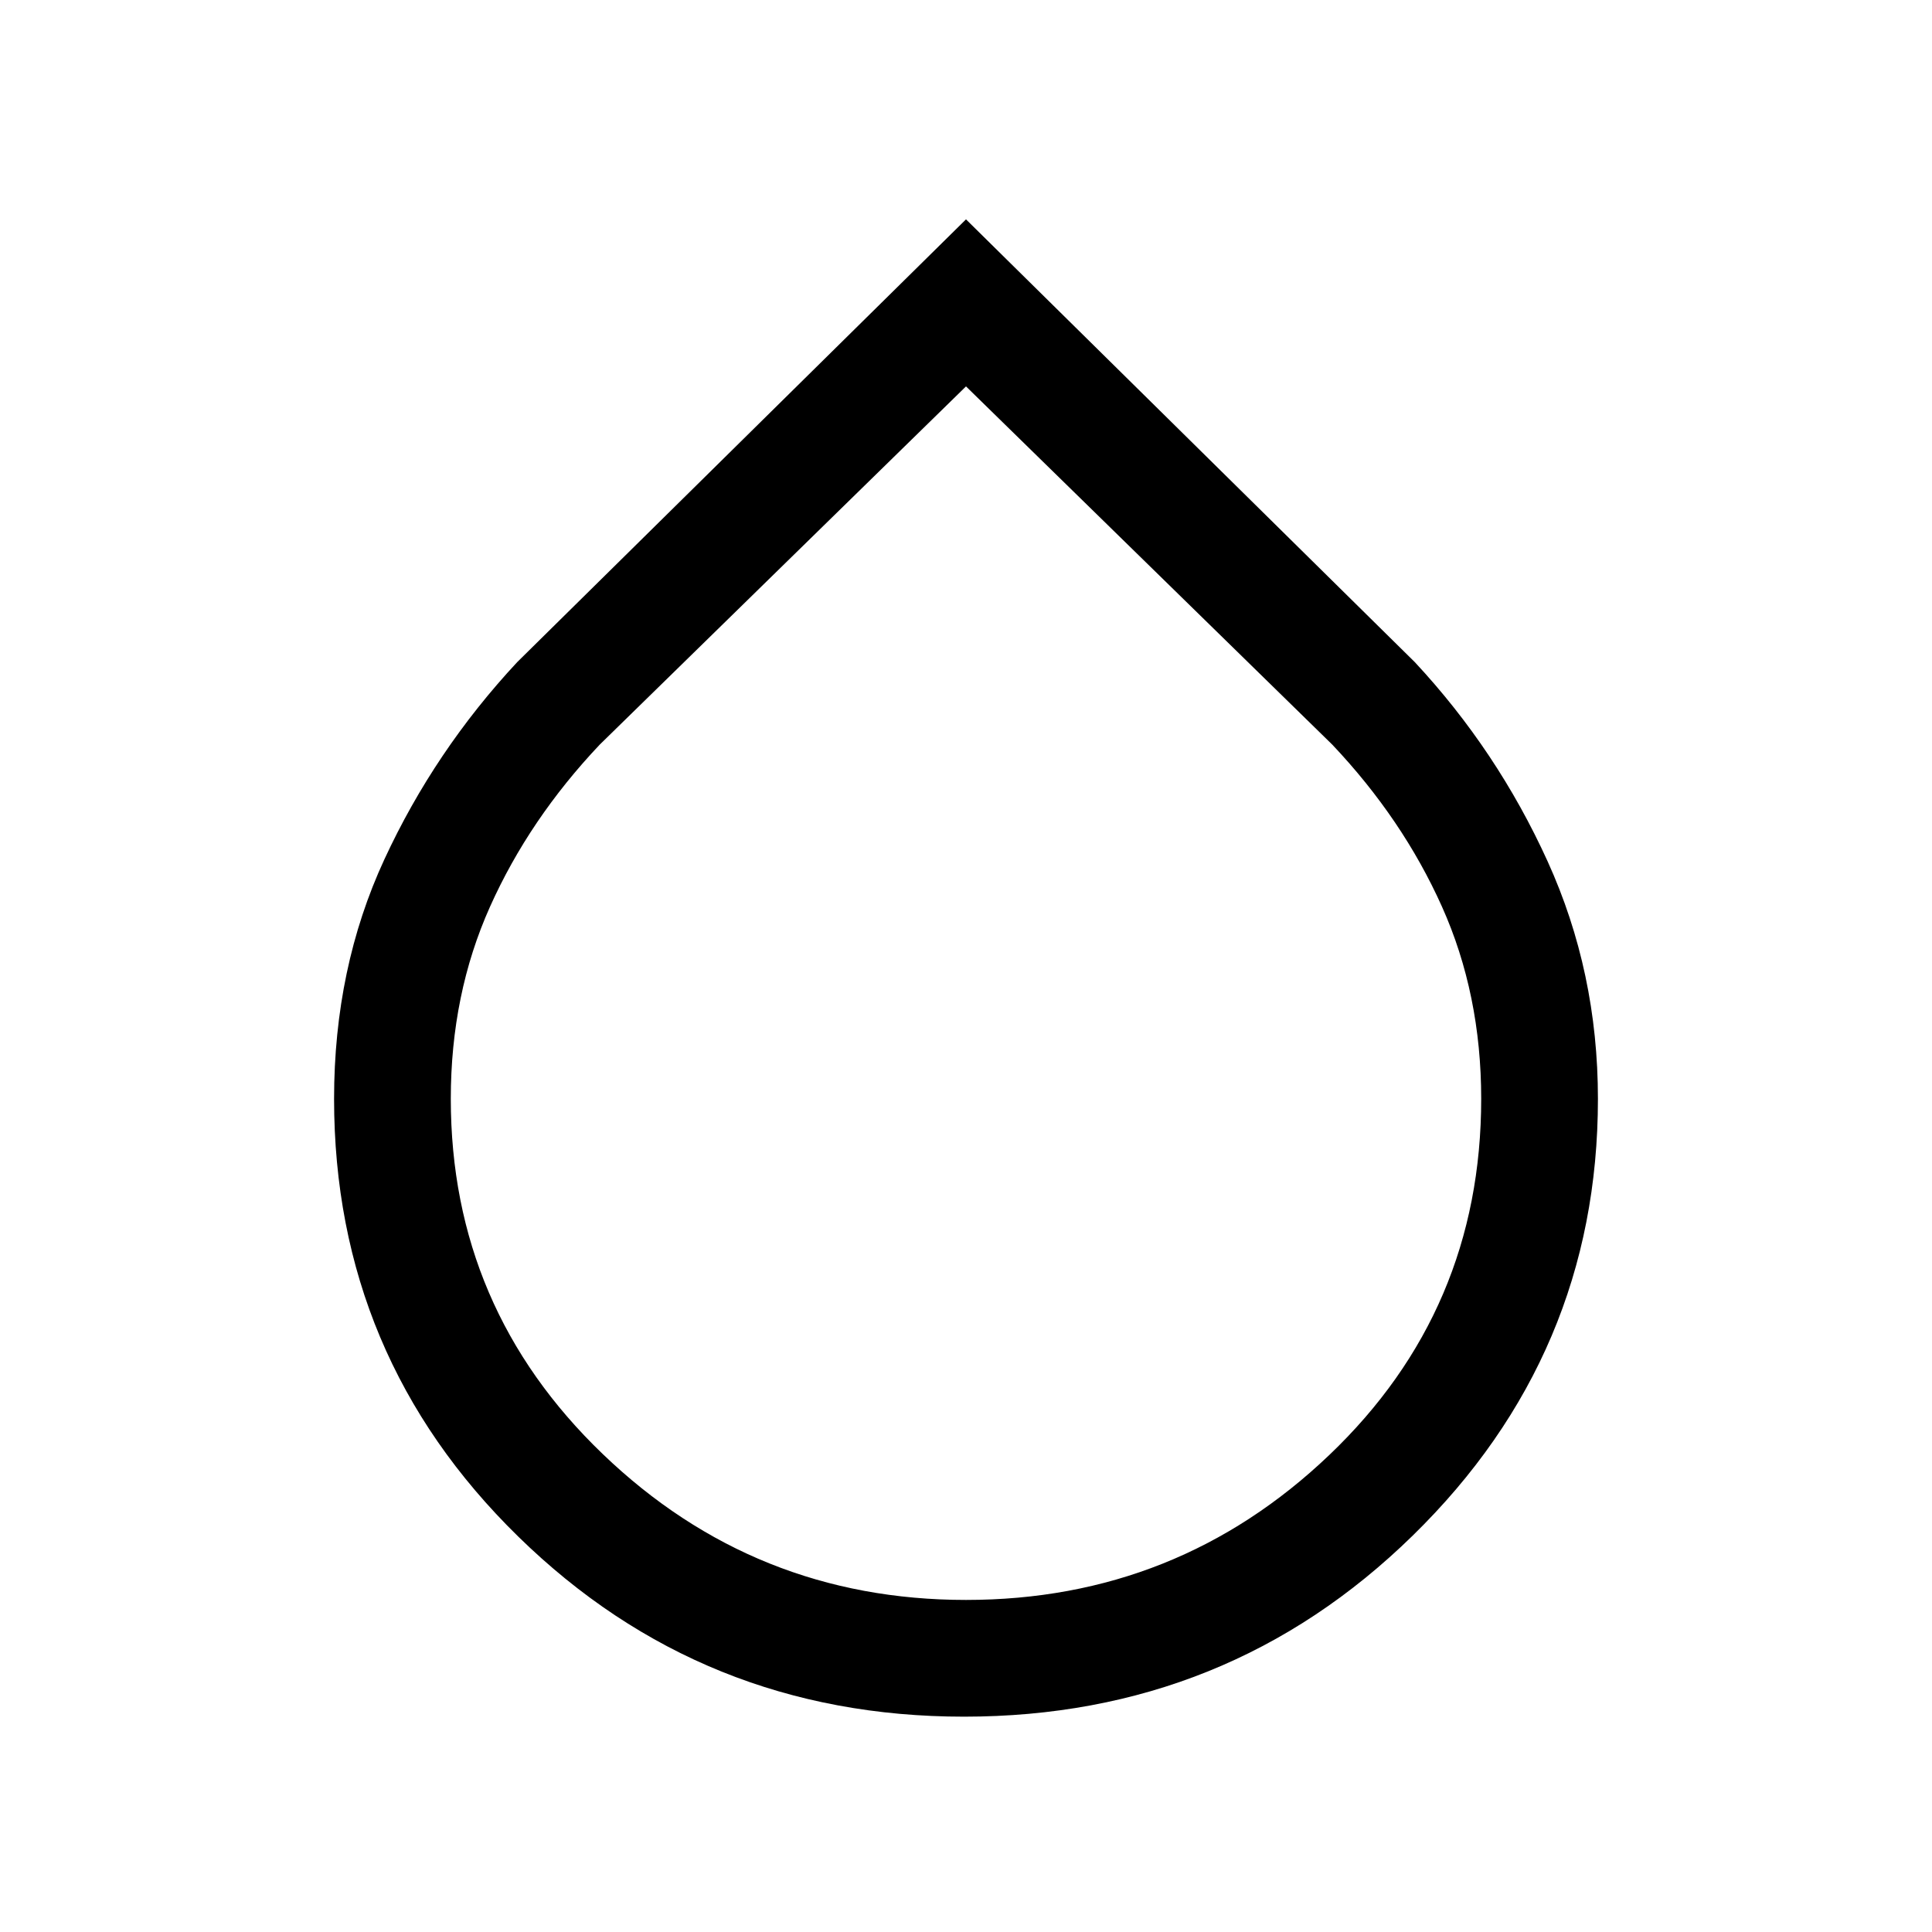 <svg xmlns="http://www.w3.org/2000/svg" height="48" width="48"><path d="M23.95 42.65q-6.5 0-11.075-4.475Q8.3 33.7 8.3 27.3q0-3.25 1.25-5.95t3.3-4.9L24 5.45l11.15 11q2.05 2.2 3.3 4.95t1.25 5.9q0 6.35-4.6 10.85t-11.15 4.5ZM24 9.6l-9.1 8.9q-1.75 1.85-2.725 4.025Q11.2 24.7 11.2 27.3q0 5.2 3.775 8.825Q18.75 39.75 24 39.75t9.025-3.6q3.775-3.6 3.775-8.85 0-2.6-.975-4.775Q34.85 20.35 33.1 18.5Z"/></svg>